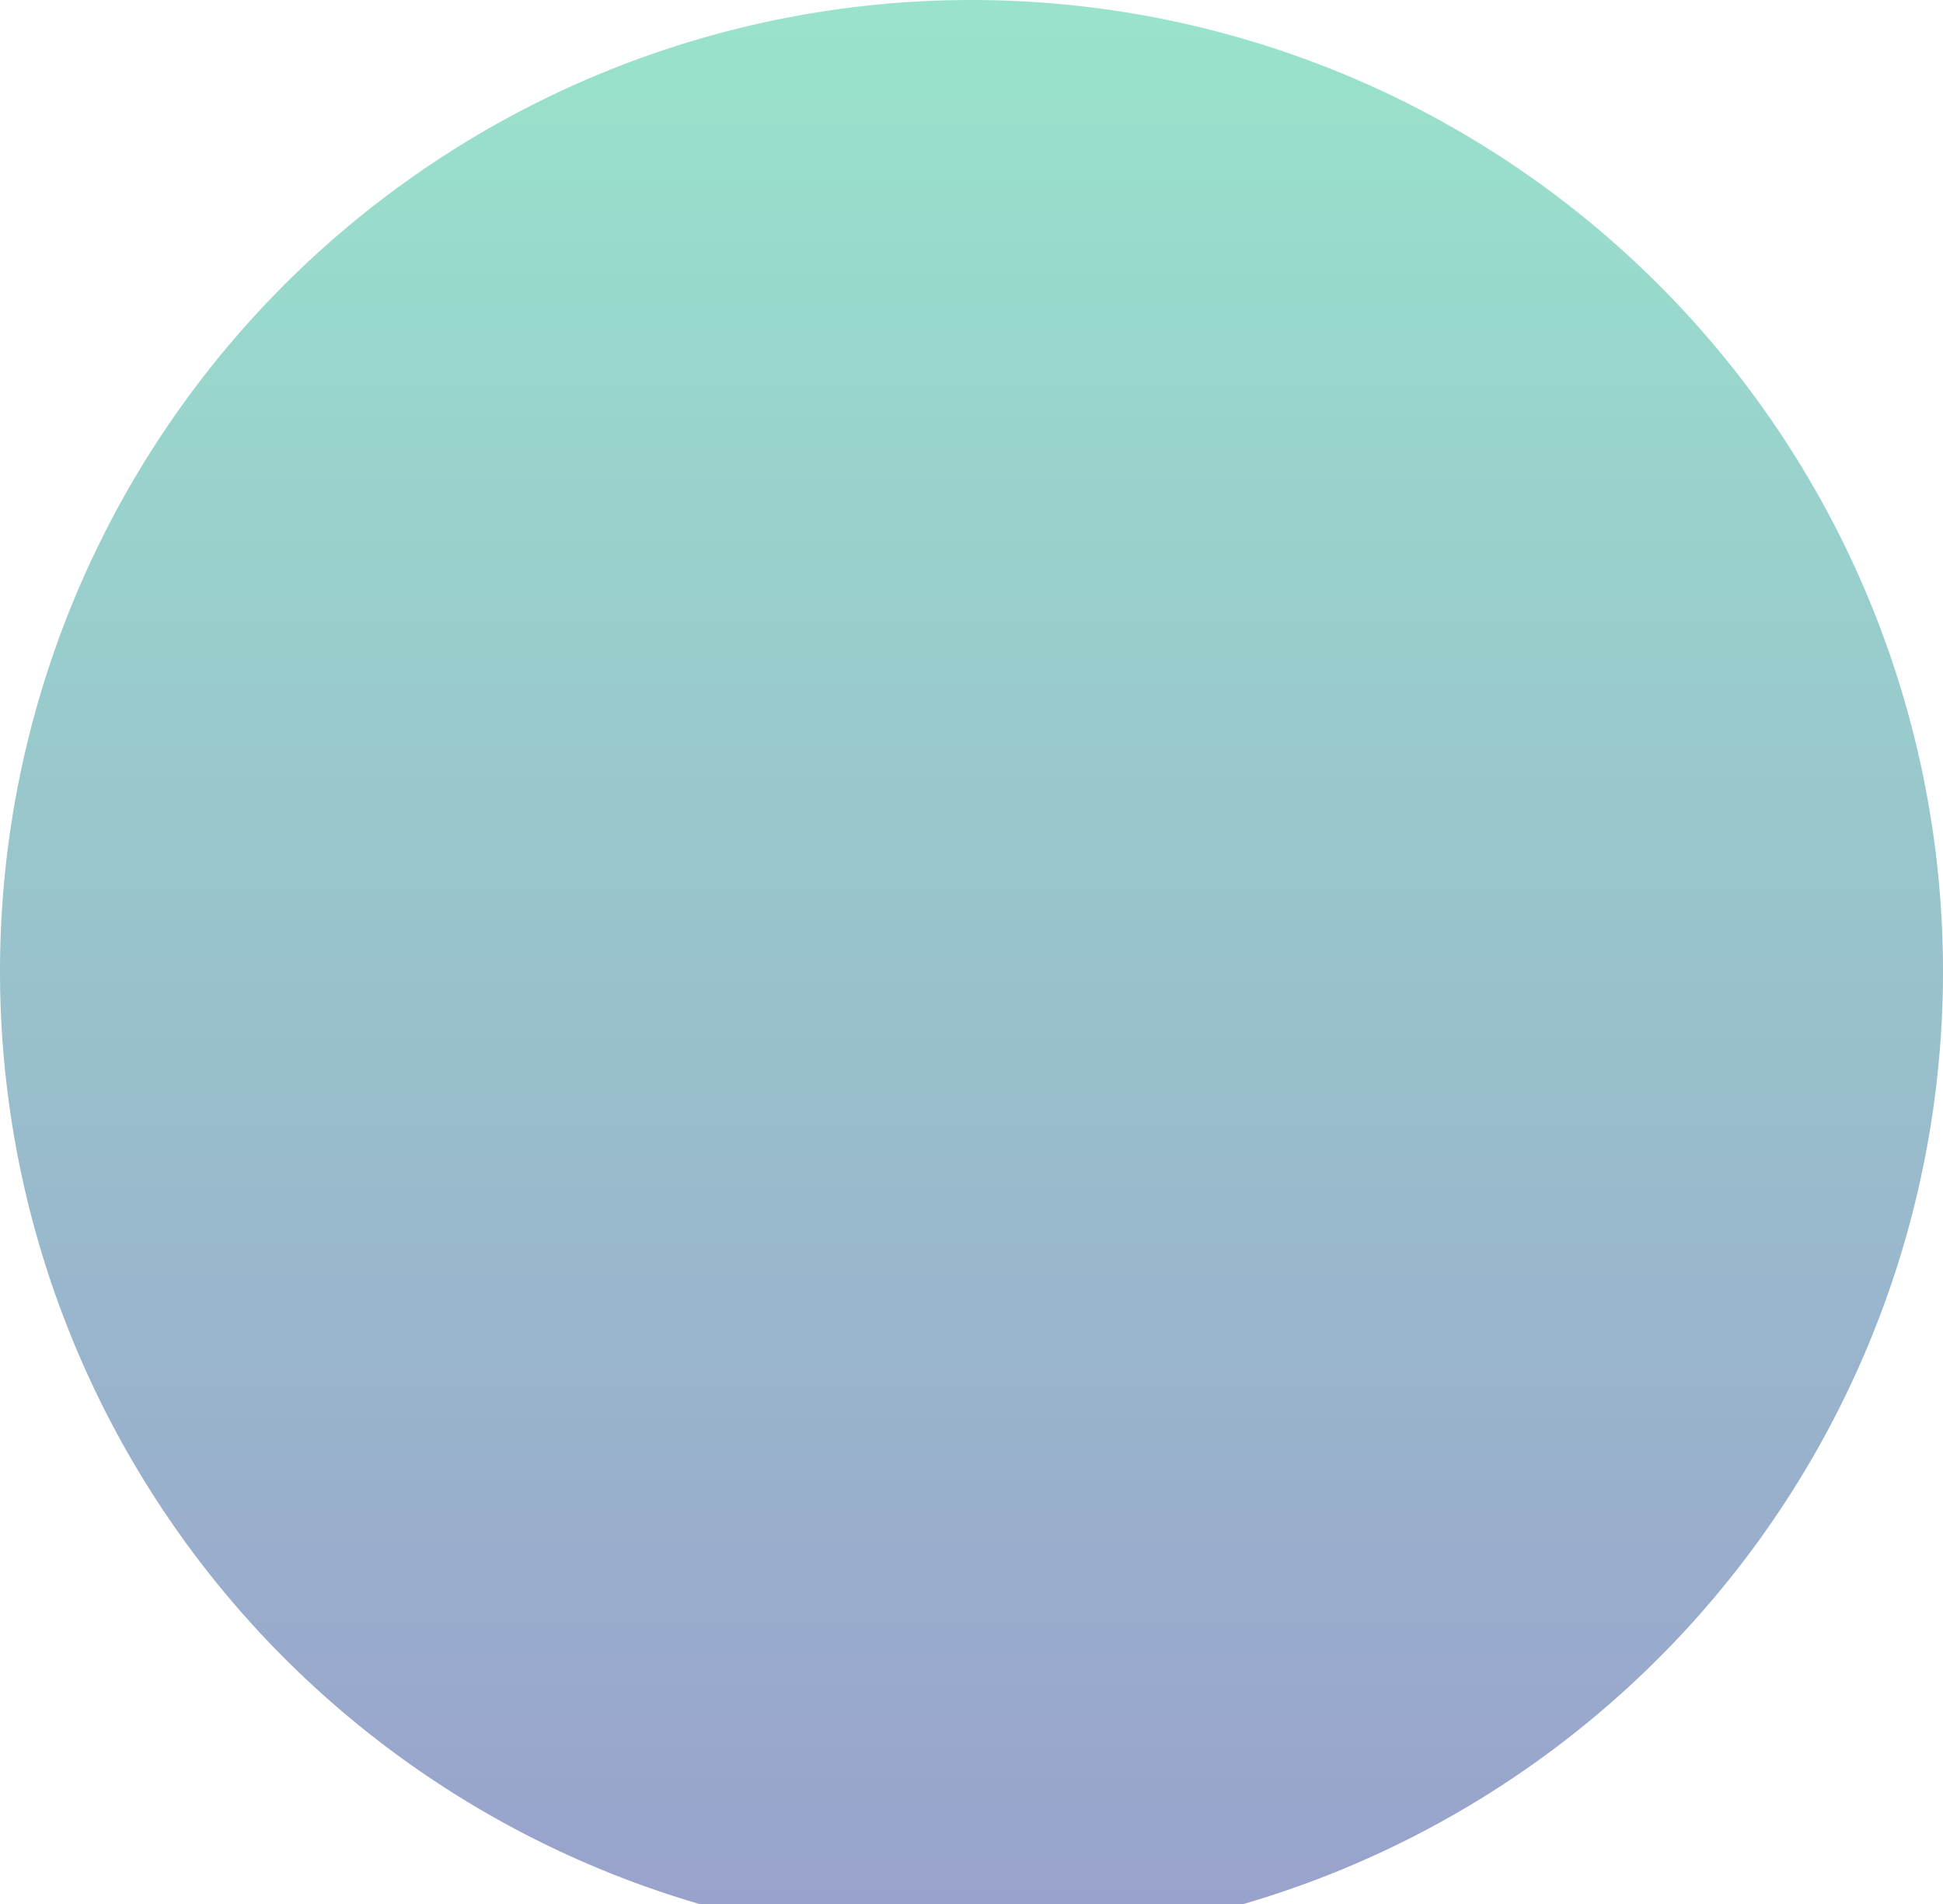 <svg xmlns="http://www.w3.org/2000/svg" xmlns:xlink="http://www.w3.org/1999/xlink" width="500px" height="490px">
  <defs>
    <linearGradient id="linear-gradient" x1="0%" y1="0%" x2="0%" y2="100%">
      <stop offset="0%" style="stop-color:rgba(51, 200, 153, 0.5);" />
      <stop offset="100%" style="stop-color:rgba(51, 67, 153, 0.5);" />
    </linearGradient>
  </defs>

  <path d="M 0 250 A 50 50 0 1 1 500 250 A 50 50 0 1 1 0 250" fill="url(#linear-gradient)"></path>
</svg>